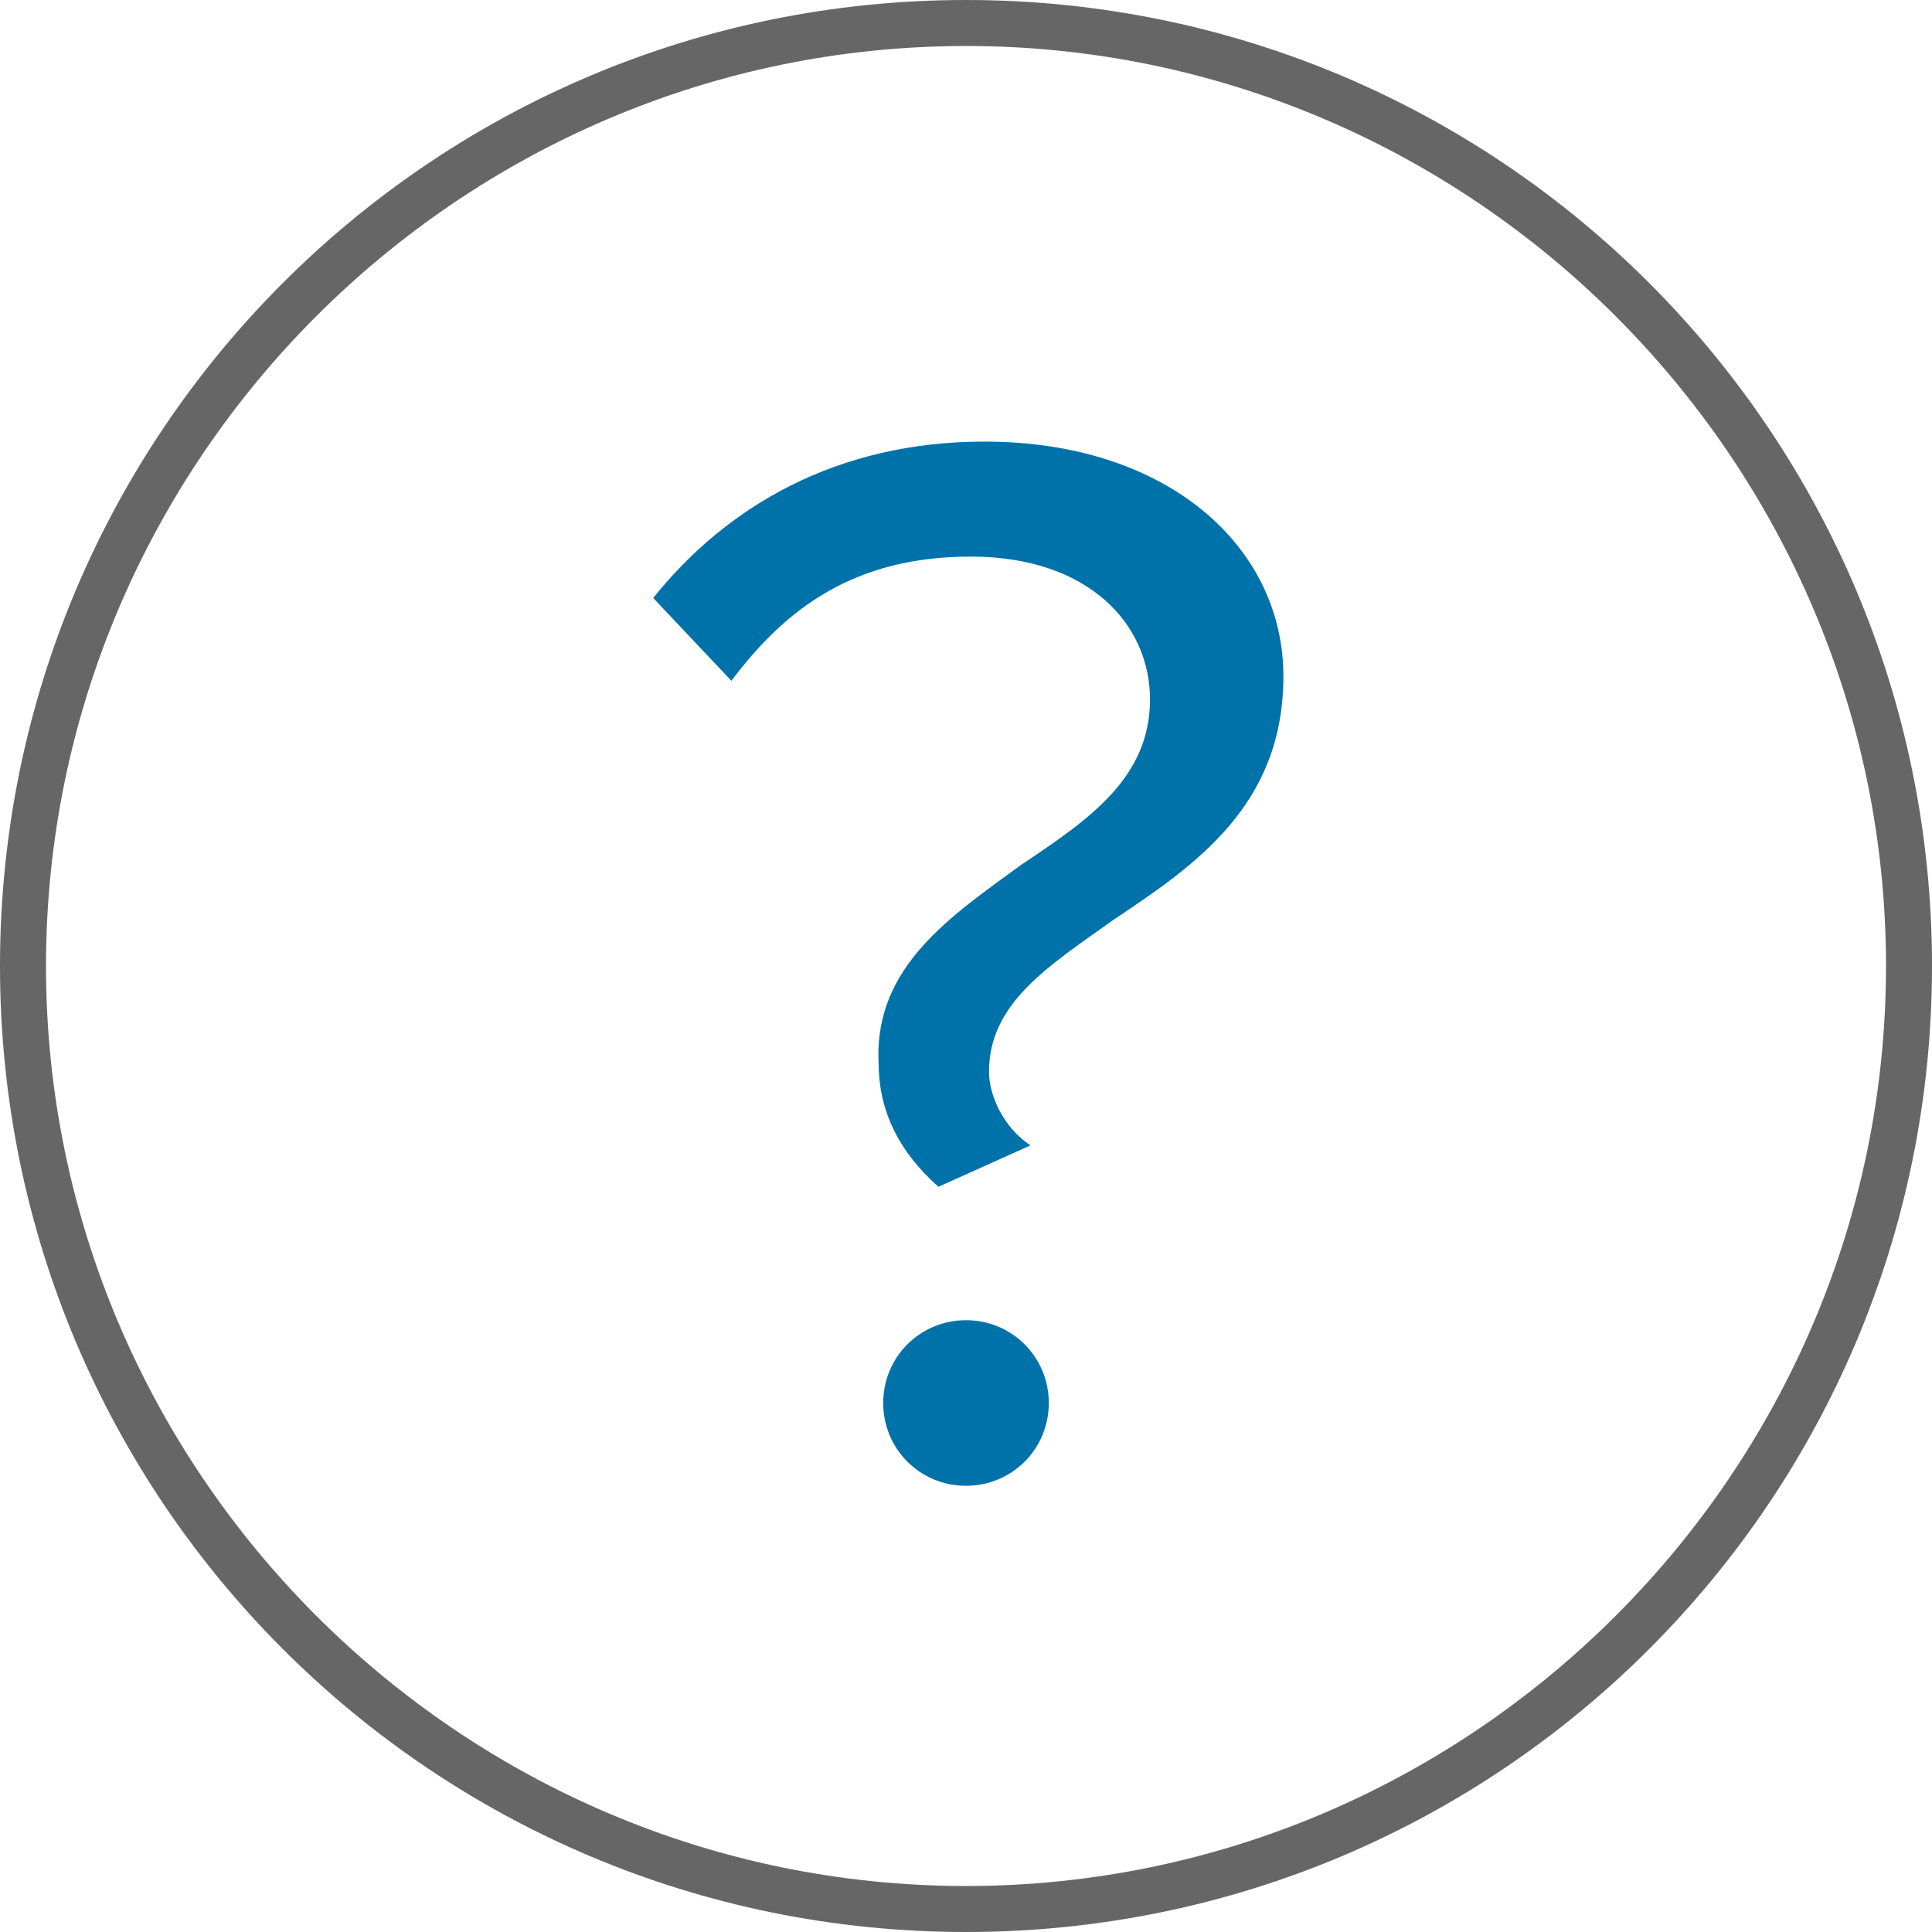 <?xml version="1.0" encoding="utf-8"?>
<!-- Generator: Adobe Illustrator 19.1.0, SVG Export Plug-In . SVG Version: 6.00 Build 0)  -->
<!DOCTYPE svg PUBLIC "-//W3C//DTD SVG 1.1//EN" "http://www.w3.org/Graphics/SVG/1.1/DTD/svg11.dtd">
<svg version="1.1" id="Layer_1" xmlns="http://www.w3.org/2000/svg" xmlns:xlink="http://www.w3.org/1999/xlink" x="0px" y="0px"
	 viewBox="0 0 42 42" style="enable-background:new 0 0 42 42;" xml:space="preserve">
<style type="text/css">
	.st0{fill:#DCDCDC;}
	.st1{fill:#0072AA;}
	.st2{fill:#666666;}
	.st3{fill:#FFFFFF;}
</style>
<g>
	<g>
		<g>
			<g>
				<path class="st2" d="M21,1c11,0,20,9,20,20s-9,20-20,20S1,32,1,21S10,1,21,1 M21,0C9.4,0,0,9.4,0,21s9.4,21,21,21s21-9.4,21-21
					S32.6,0,21,0L21,0z"/>
			</g>
		</g>
	</g>
	<g>
		<path class="st1" d="M22.2,18.8c1.5-1,2.8-1.9,2.8-3.6c0-1.6-1.3-3.1-3.9-3.1c-2.5,0-4,1.1-5.2,2.7L14.2,13c1.6-2,4-3.4,7.2-3.4
			c4,0,6.5,2.3,6.5,5.1c0,2.8-1.9,4.1-3.7,5.3c-1.4,1-2.7,1.8-2.7,3.3c0,0.5,0.3,1.2,0.9,1.6l-2,0.9c-0.9-0.8-1.3-1.7-1.3-2.7
			C19,21,20.7,19.9,22.2,18.8z M21,28.7c1,0,1.8,0.8,1.8,1.8S22,32.3,21,32.3s-1.8-0.8-1.8-1.8S20,28.7,21,28.7z"/>
	</g>
</g>
</svg>
